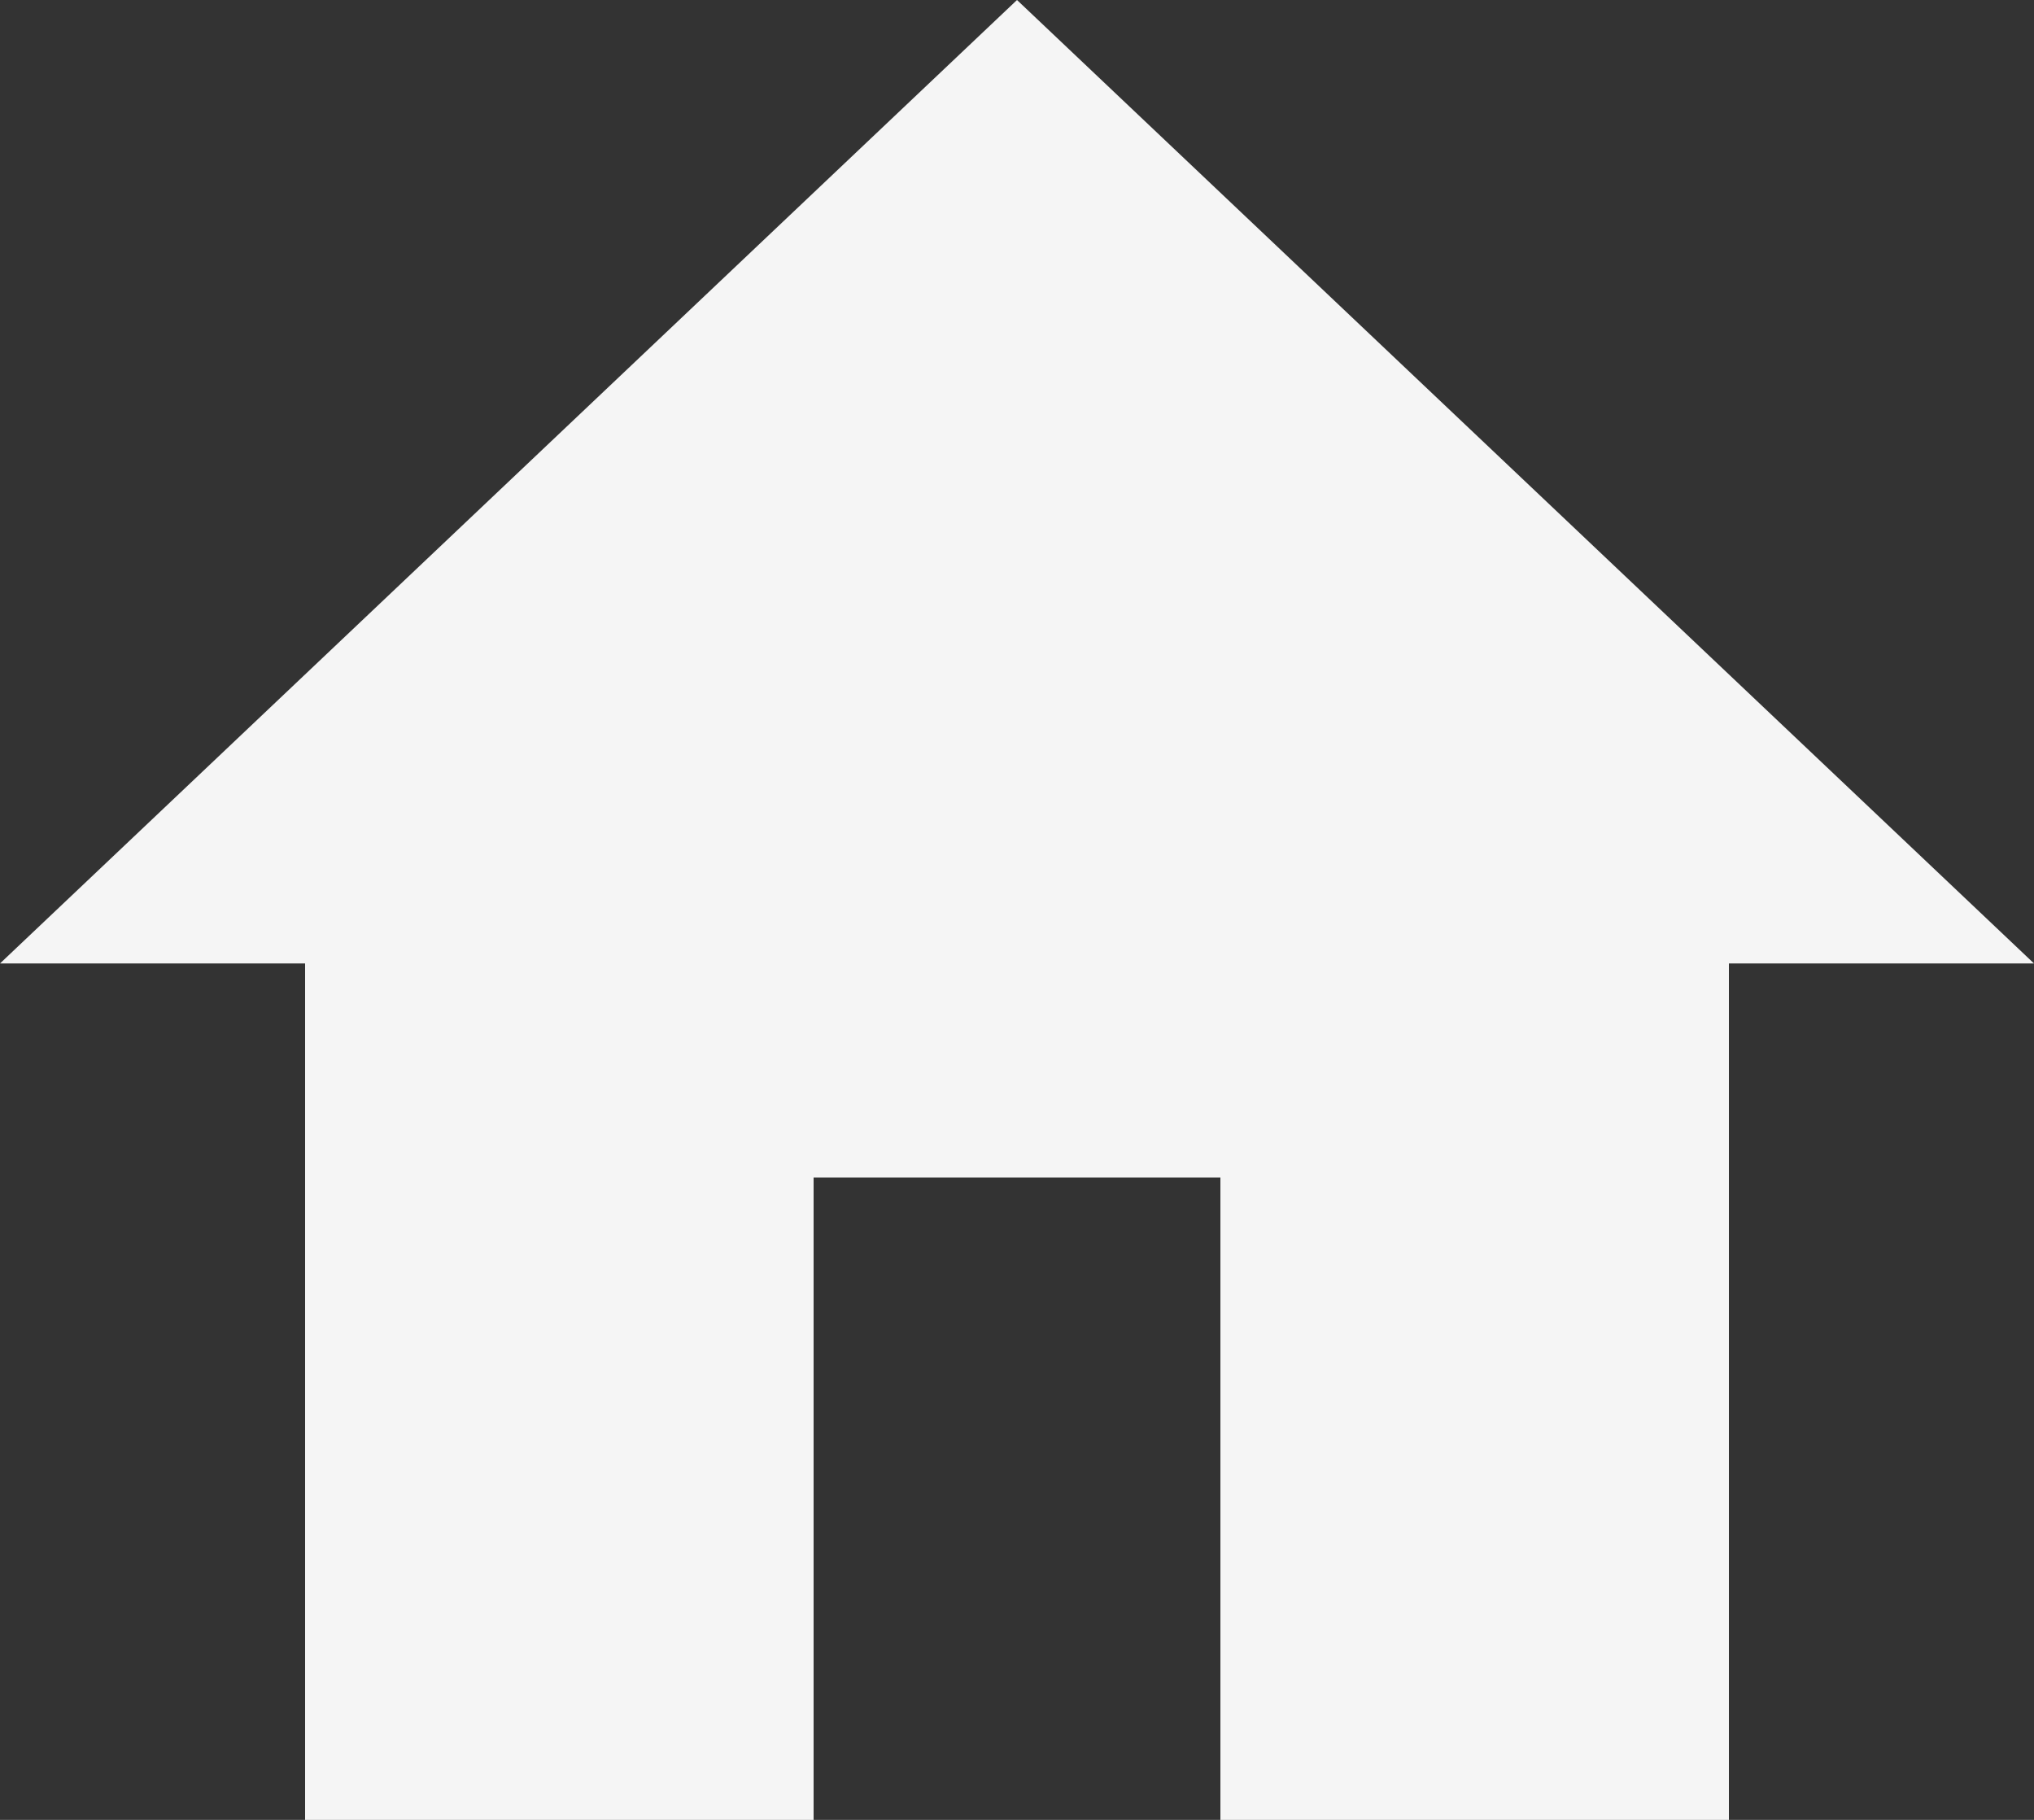 <?xml version="1.0" encoding="UTF-8" standalone="no"?>
<svg width="19px" height="17px" viewBox="0 0 19 17" version="1.1" xmlns="http://www.w3.org/2000/svg" xmlns:xlink="http://www.w3.org/1999/xlink" xmlns:sketch="http://www.bohemiancoding.com/sketch/ns">
    <rect x="0" y="0" width="19" height="17" fill="#333333" stroke="none"/>
    <!-- Generator: Sketch 3.2 (9961) - http://www.bohemiancoding.com/sketch -->
    <title>Shape</title>
    <desc>Created with Sketch.</desc>
    <defs></defs>
    <g id="Page-1" stroke="none" stroke-width="1" fill="none" fill-rule="evenodd" sketch:type="MSPage">
        <g id="mobile" sketch:type="MSLayerGroup" transform="translate(-543, -40)" fill="#F5F5F5">
            <g id="home-–-menu-unfolded" transform="translate(416, 0)" sketch:type="MSShapeGroup">
                <g id="navbar" transform="translate(1, 24)">
                    <g id="HOME" transform="translate(90, 0)">
                        <g id="ic_home_48px" transform="translate(36, 16)">
                            <path d="M7.6,17 L7.6,11 L11.4,11 L11.4,17 L16.15,17 L16.15,9 L19,9 L9.5,0 L0,9 L2.85,9 L2.85,17 L7.6,17 Z" id="Shape"></path>
                        </g>
                    </g>
                </g>
            </g>
        </g>
    </g>
</svg>